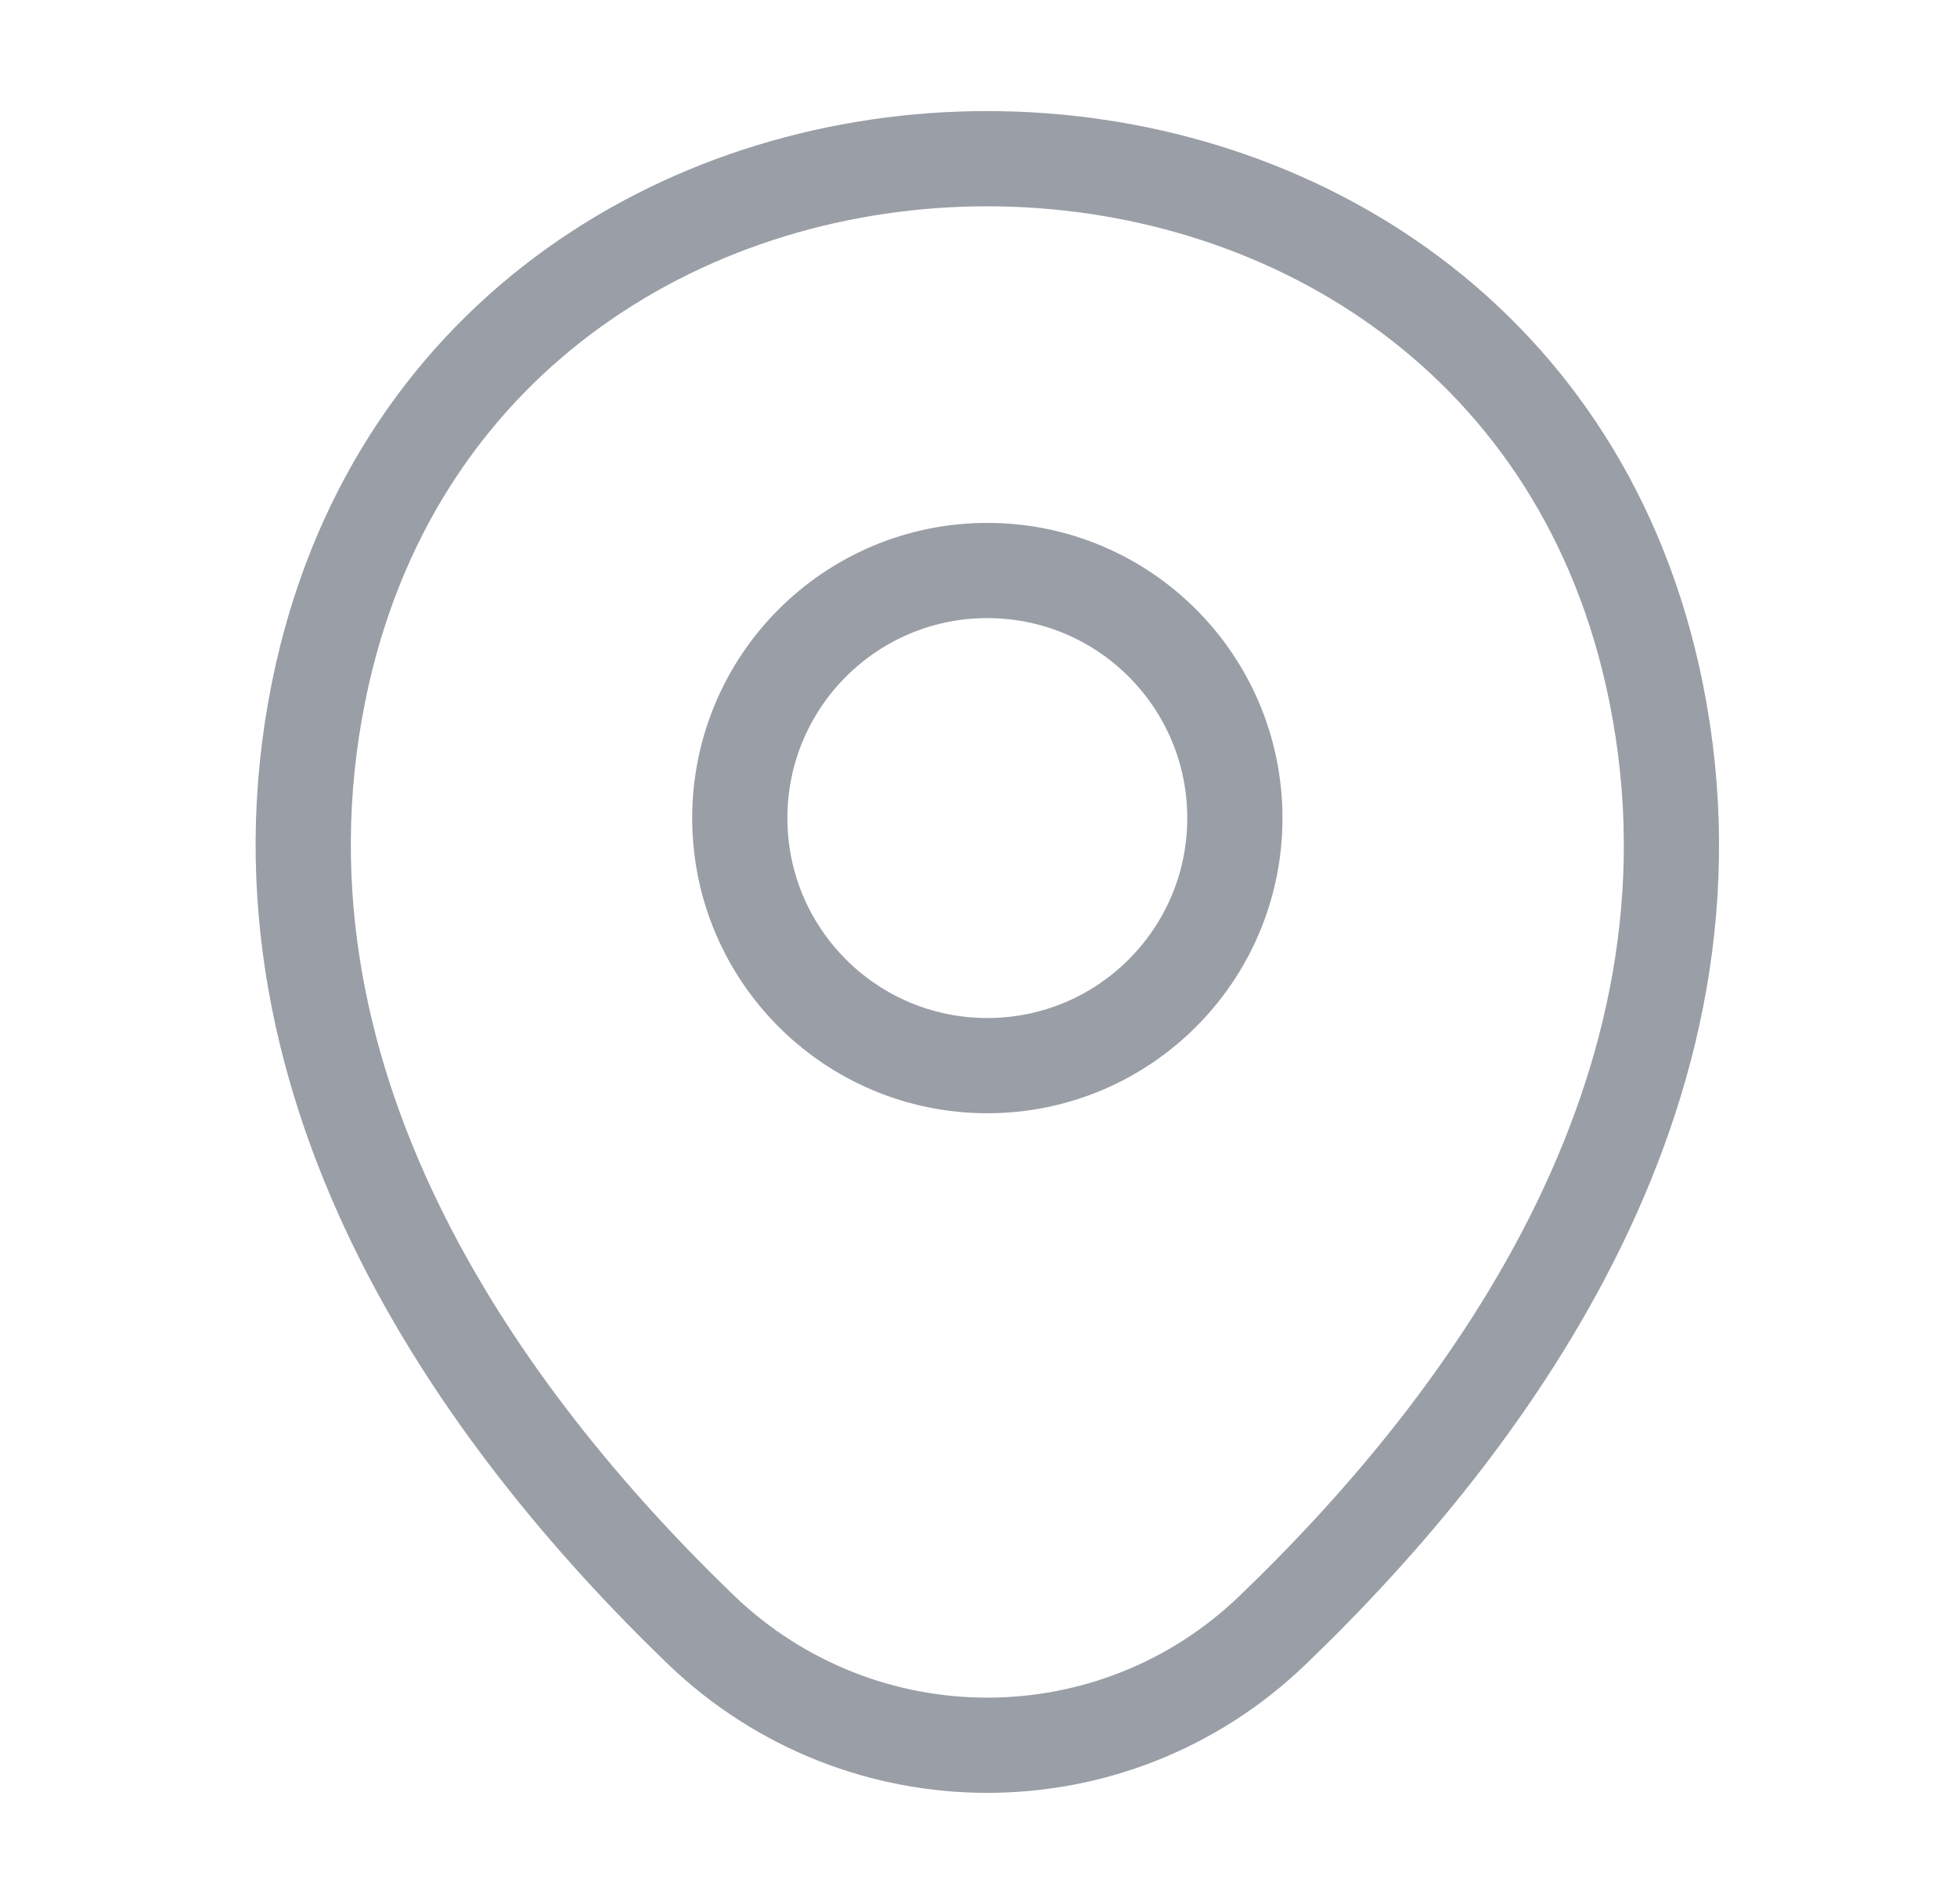 <svg width="37" height="36" viewBox="0 0 37 36" fill="none" xmlns="http://www.w3.org/2000/svg">
<path d="M18.667 20.145C21.252 20.145 23.347 18.05 23.347 15.465C23.347 12.88 21.252 10.785 18.667 10.785C16.082 10.785 13.987 12.88 13.987 15.465C13.987 18.05 16.082 20.145 18.667 20.145Z" stroke="#9A9EA6" stroke-width="1.8" stroke-linecap="round" stroke-linejoin="round"/>
<path d="M6.097 12.735C9.052 -0.255 28.297 -0.24 31.237 12.75C32.962 20.37 28.222 26.82 24.067 30.81C21.052 33.72 16.282 33.72 13.252 30.81C9.112 26.82 4.372 20.355 6.097 12.735Z" stroke="#9A9EA6" stroke-width="1.8" stroke-linecap="round" stroke-linejoin="round"/>
</svg>
